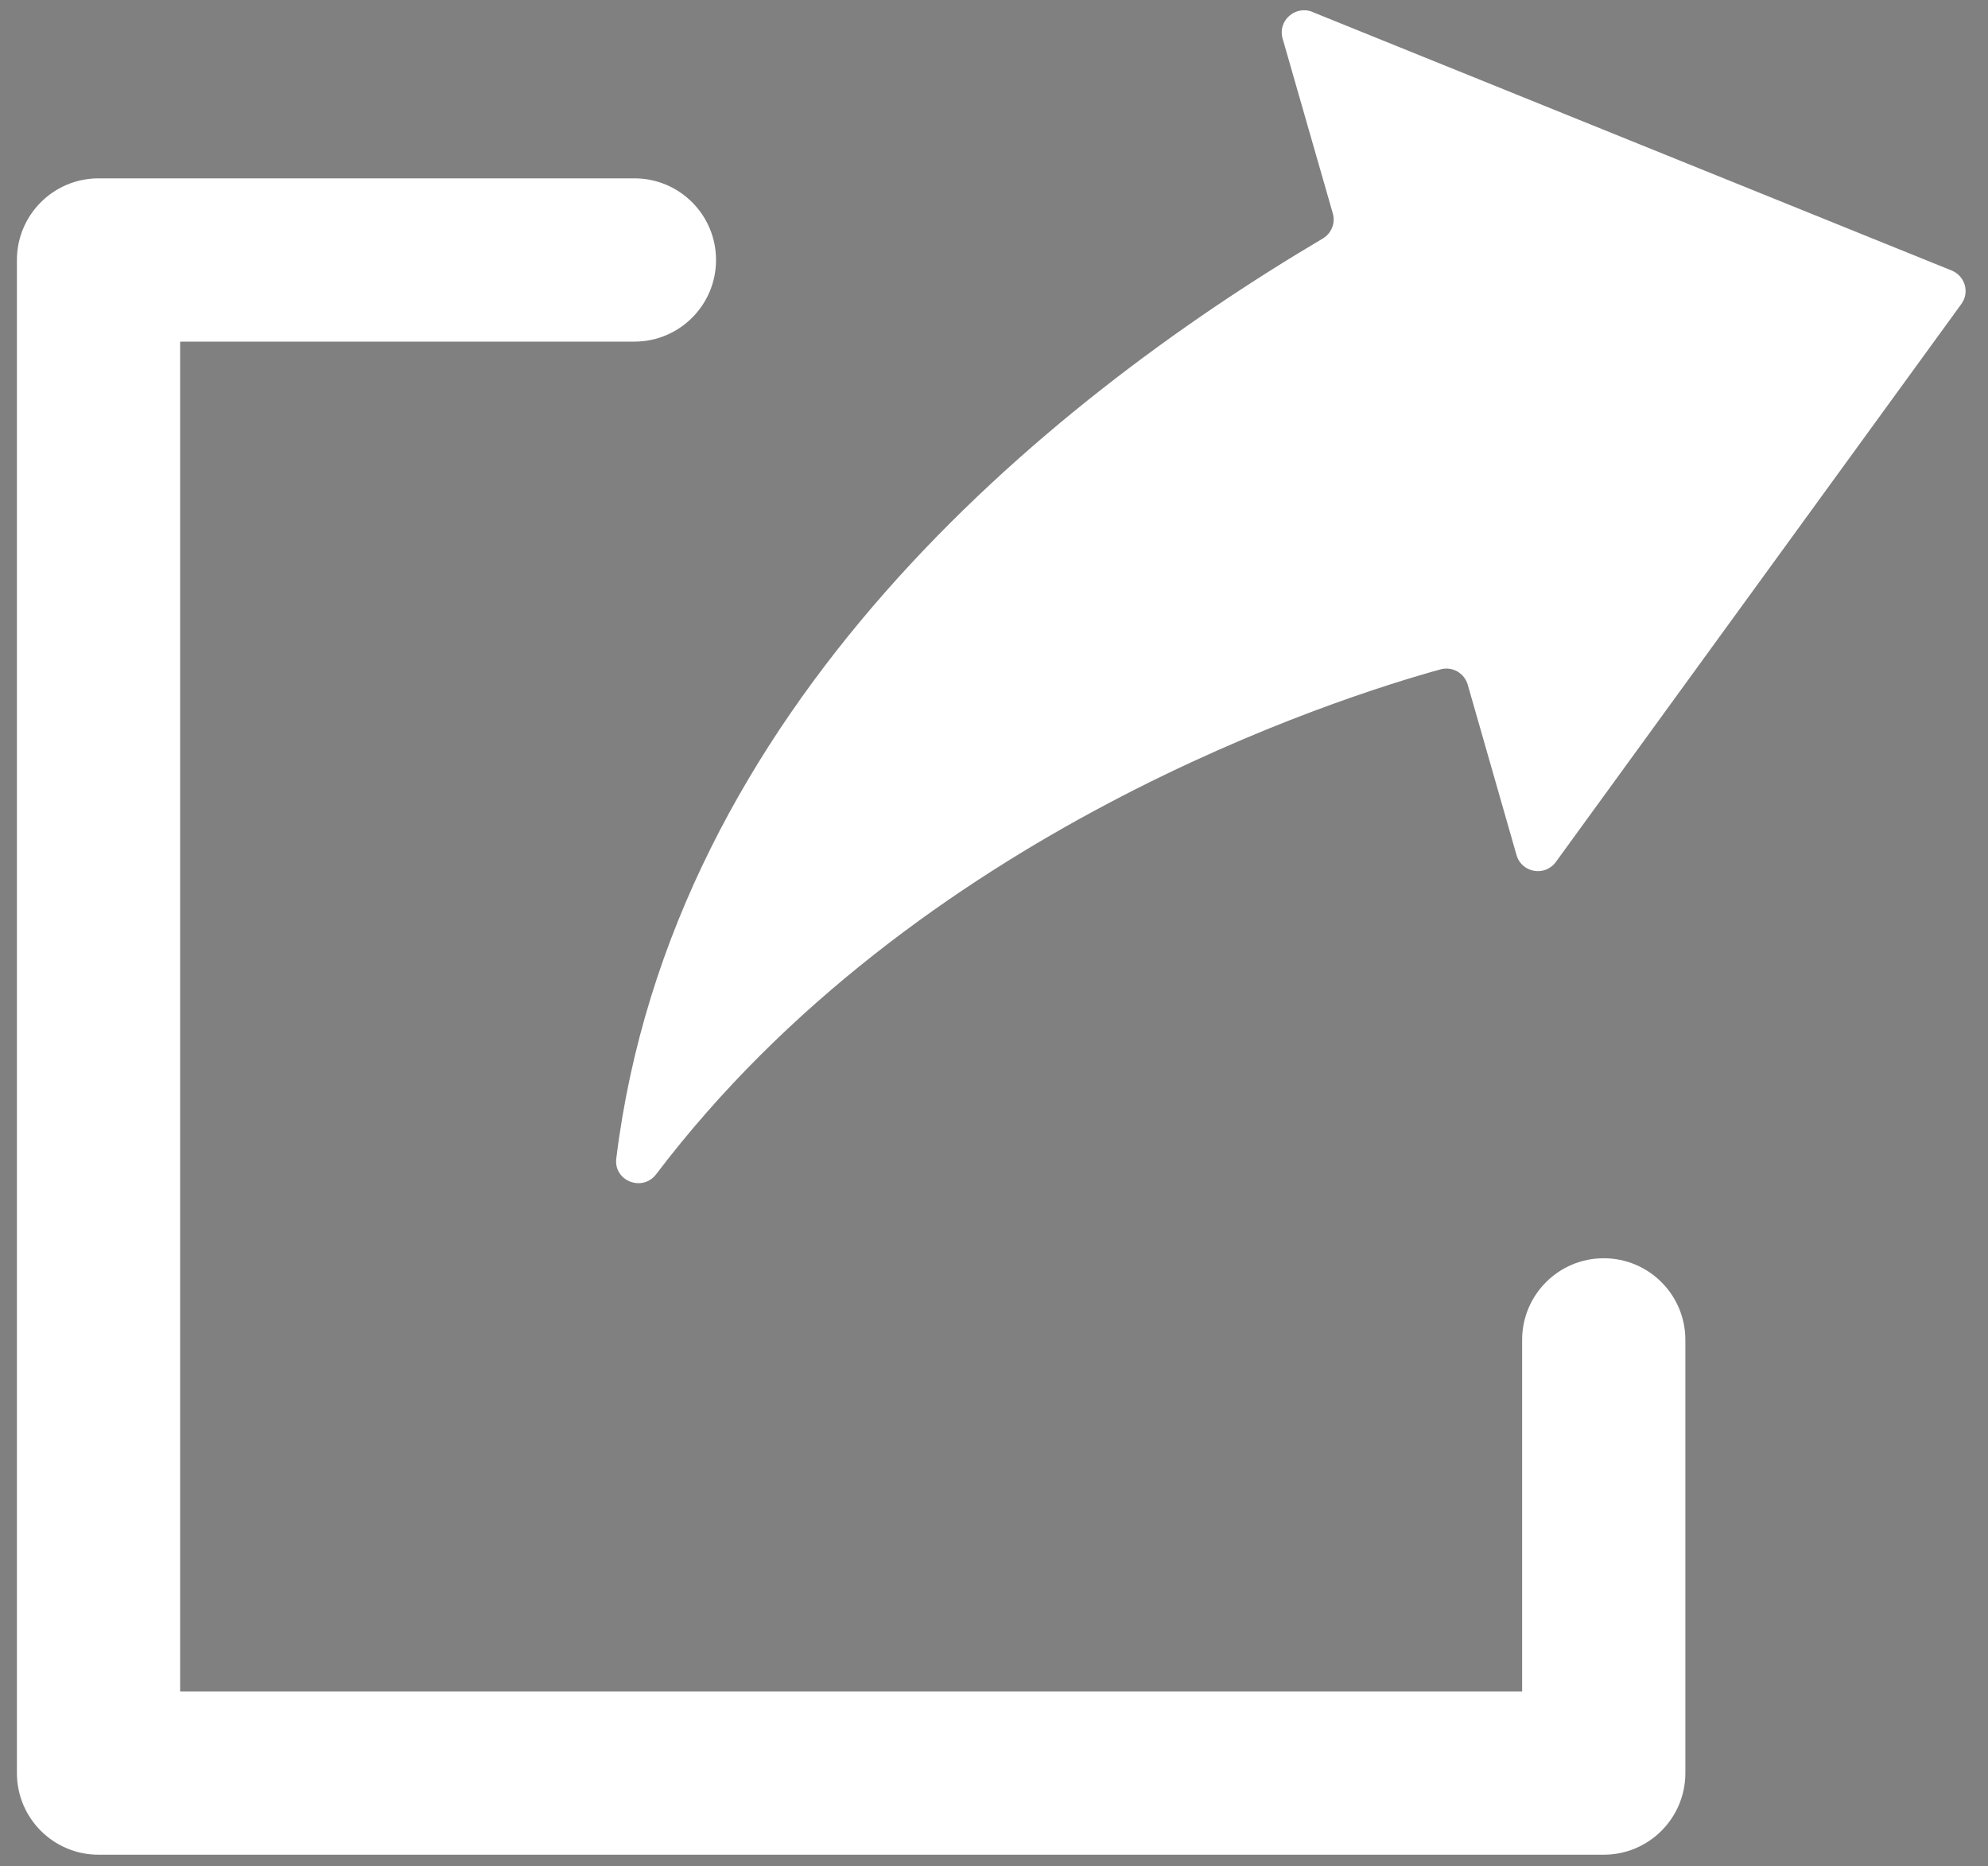 <svg width="22.8" height="21.4" xmlns="http://www.w3.org/2000/svg" fill="none">
 <rect width="100%" height="100%" fill="#808080" stroke="none"/>
 <defs>
  <clipPath id="clip0">
   <rect id="svg_1" x="-15" y="-8" fill="white" height="48" width="48"/>
  </clipPath>
 </defs>
 <g>
  <title>Layer 1</title>
  <g id="svg_2" clip-path="url(#clip0)">
   <path id="svg_3" stroke-miterlimit="10" stroke="#0F0F0F" d="m33.097,-12.859l-47.608,0l0,47.608l47.608,0l0,-47.608z"/>
   <path id="svg_4" fill="white" d="m7.276,2.045c0.517,0 0.936,0.419 0.936,0.936c0,0.517 -0.419,0.936 -0.936,0.936l-4.857,0l-0.353,0l0,0.353l0,14.771l0,0.353l0.353,0l14.685,0l0.353,0l0,-0.353l0,-3.678c0,-0.517 0.419,-0.936 0.936,-0.936c0.517,0 0.936,0.419 0.936,0.936l0,4.967c0,0.517 -0.419,0.936 -0.936,0.936l-17.263,0c-0.517,0 -0.936,-0.419 -0.936,-0.936l0,-17.349c0,-0.517 0.419,-0.936 0.936,-0.936l6.146,0z"/>
   <path id="svg_5" fill="white" d="m15.051,0.137l7.333,2.965c0.153,0.063 0.208,0.251 0.11,0.384l-4.65,6.397c-0.125,0.172 -0.392,0.125 -0.451,-0.078l-0.56,-1.955c-0.039,-0.133 -0.176,-0.211 -0.309,-0.176c-1.163,0.321 -6.009,1.849 -8.998,5.789c-0.157,0.208 -0.49,0.078 -0.458,-0.18c0.635,-5.151 4.885,-8.645 8.104,-10.549c0.098,-0.059 0.145,-0.176 0.114,-0.286l-0.576,-2.006c-0.059,-0.204 0.145,-0.384 0.341,-0.306z"/>
  </g>
 </g>
</svg>